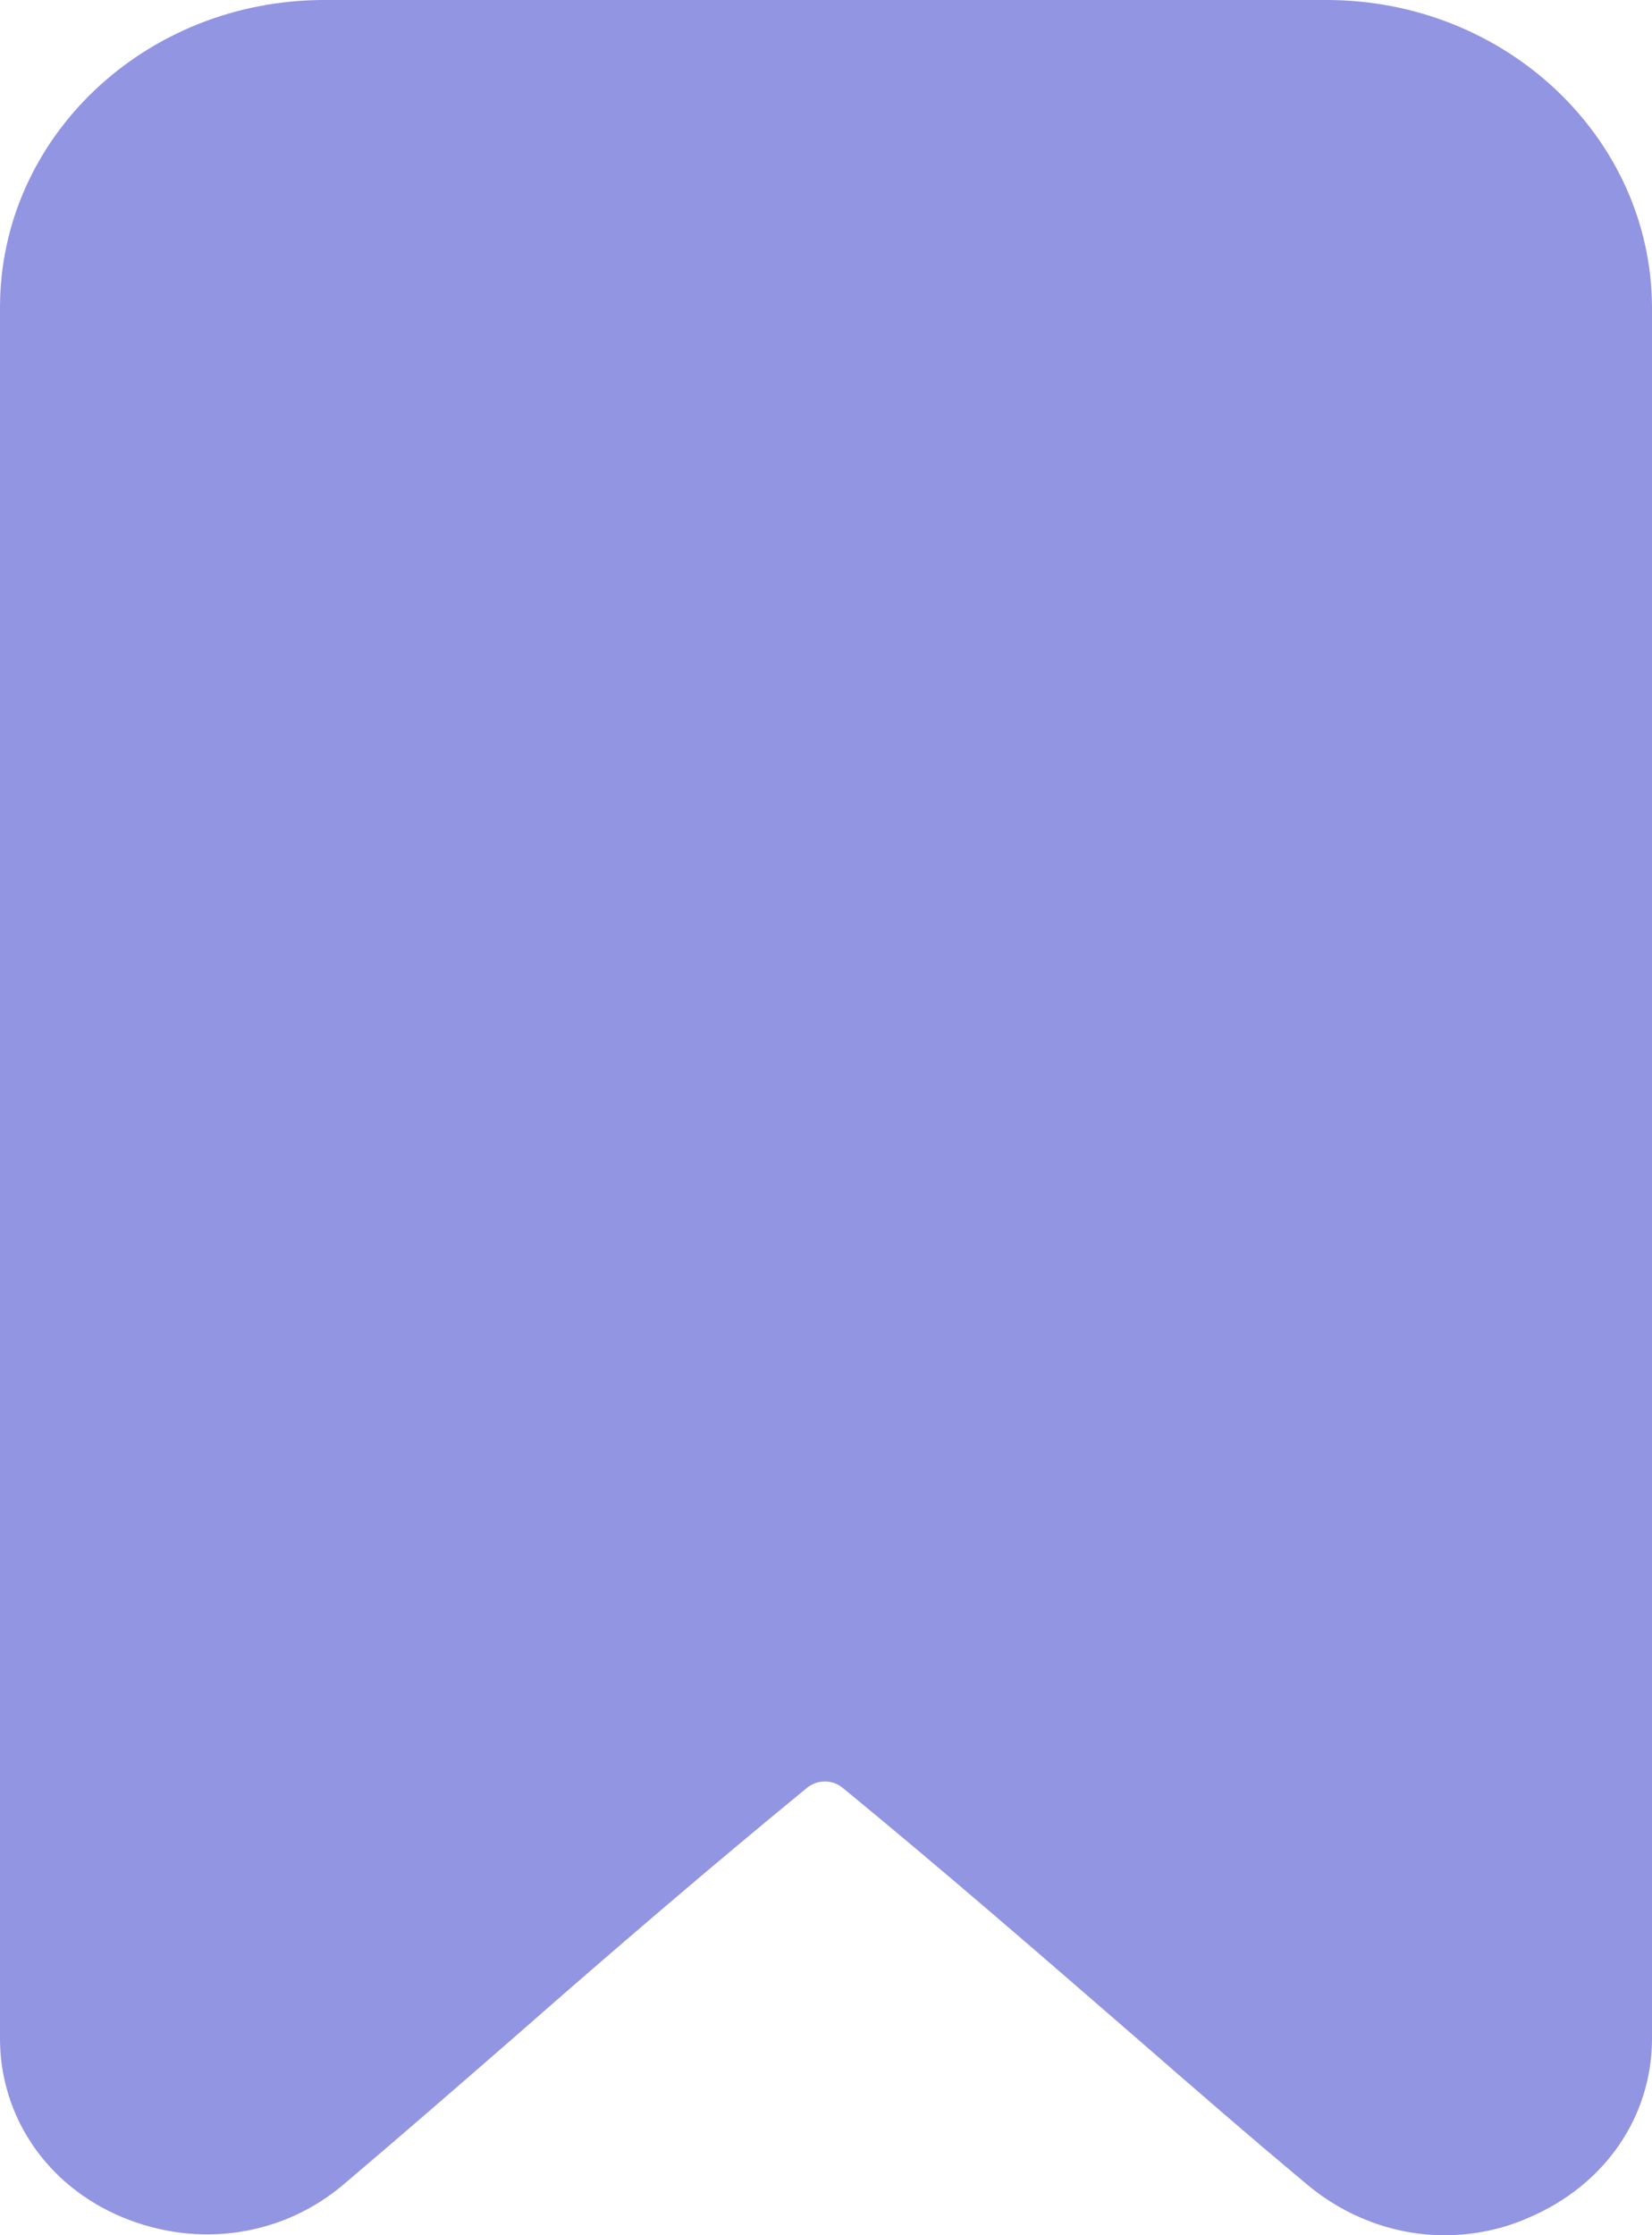 <svg width="17" height="23" viewBox="0 0 17 23" fill="none" xmlns="http://www.w3.org/2000/svg">
<path d="M13.651 0H3.337C1.493 0 0 1.415 0 3.163V20.976C0 21.781 0.485 22.494 1.262 22.816C2.039 23.138 2.912 23.012 3.543 22.471C4.126 21.977 4.708 21.471 5.303 20.953C6.298 20.079 7.305 19.216 8.3 18.4C8.409 18.308 8.567 18.308 8.676 18.4C9.671 19.216 10.666 20.079 11.661 20.942C12.255 21.459 12.85 21.977 13.457 22.483C13.857 22.816 14.355 23 14.864 23C15.156 23 15.459 22.942 15.738 22.816C16.515 22.483 17 21.781 17 20.976V3.151C16.988 1.415 15.495 0 13.651 0Z" fill="#9295E2"/>
</svg>
